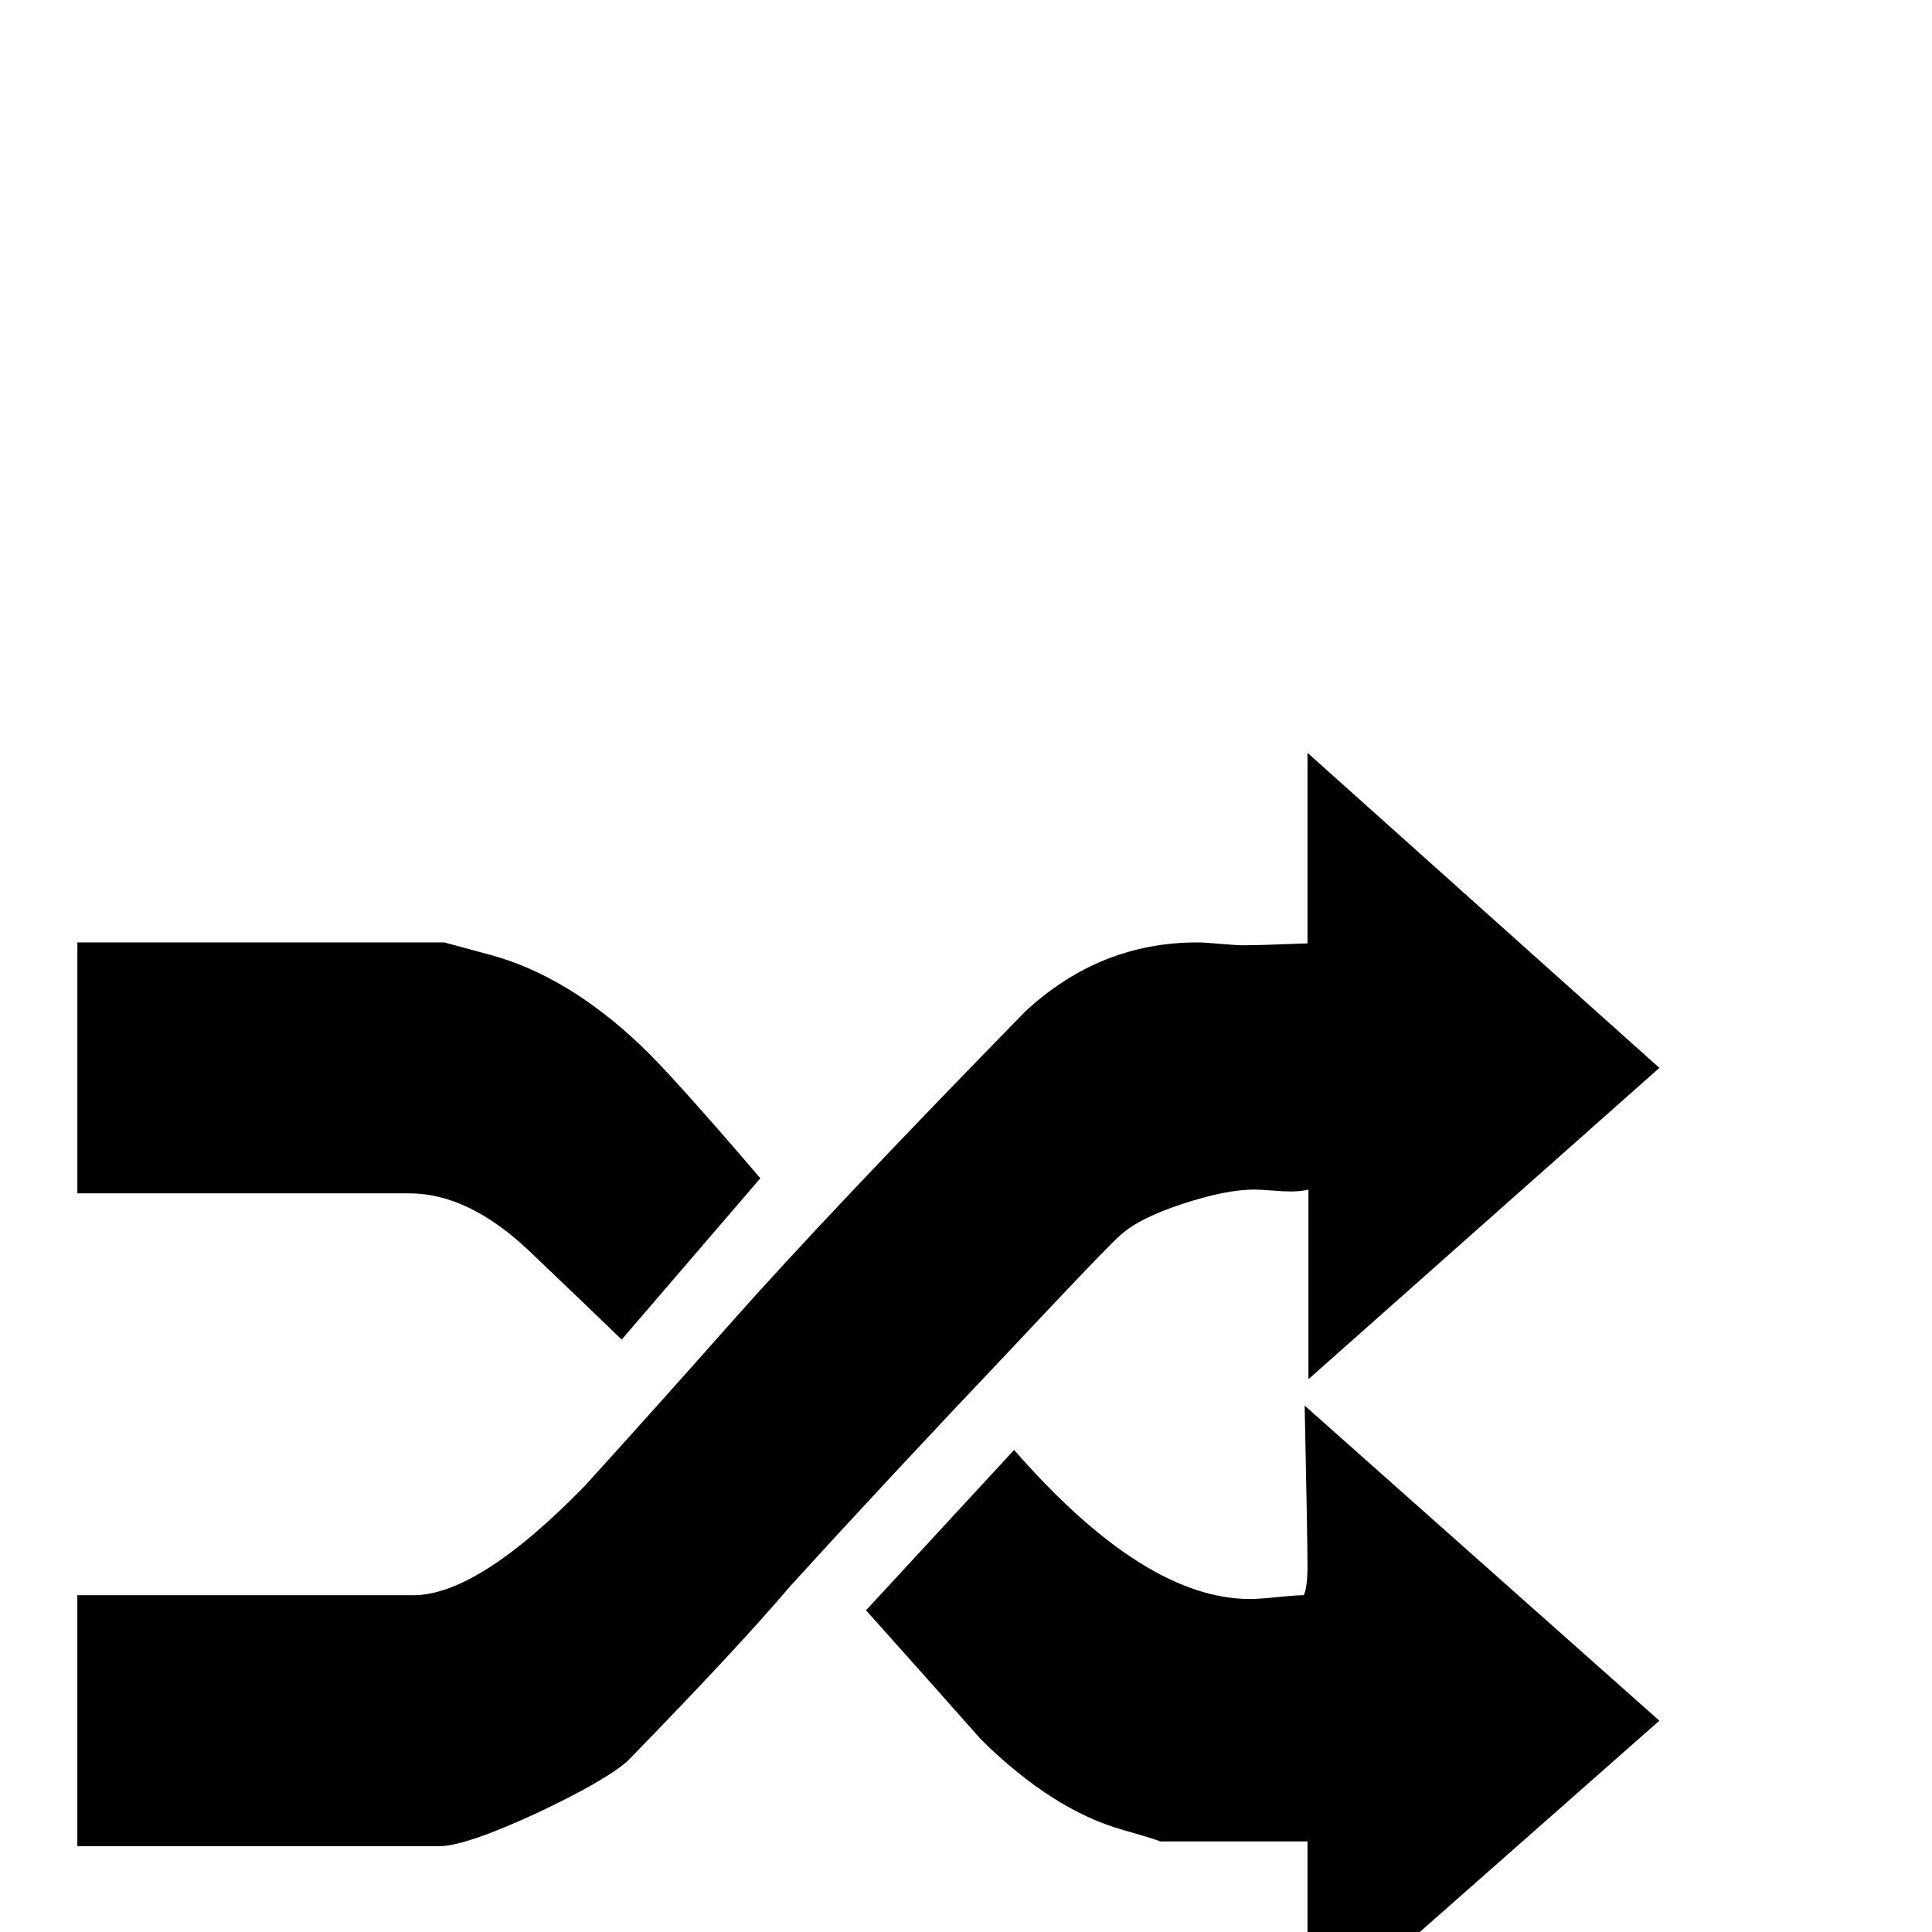 <?xml version="1.0" standalone="no"?>
<!DOCTYPE svg PUBLIC "-//W3C//DTD SVG 1.1//EN" "http://www.w3.org/Graphics/SVG/1.1/DTD/svg11.dtd" >
<svg viewBox="0 -442 2048 2048">
  <g transform="matrix(1 0 0 -1 0 1606)">
   <path fill="currentColor"
d="M1759 916l-372 -330v201q-8 -2 -19 -2q-7 0 -19.5 1t-19.5 1q-29 0 -75 -15t-66 -33q-13 -11 -119 -124q-129 -136 -231 -248q-55 -65 -173 -186q-24 -21 -96 -55q-76 -35 -103 -35h-384v266h356q69 0 182 116q78 86 155 173q101 114 312 330q79 73 182 73q8 0 24.5 -1.5
t24.5 -1.5q18 0 68 2v202zM1759 224l-373 -329v201h-157q4 0 -38 12q-75 21 -151 96q-61 69 -122 137l157 170q138 -158 250 -158q10 0 29 2t28 2q4 8 4 31q0 28 -3 170zM806 799l-147 -171q-32 31 -97 93t-128 62h-352v266h389l48 -13q82 -22 160 -96q32 -30 127 -141z" />
  </g>

</svg>
